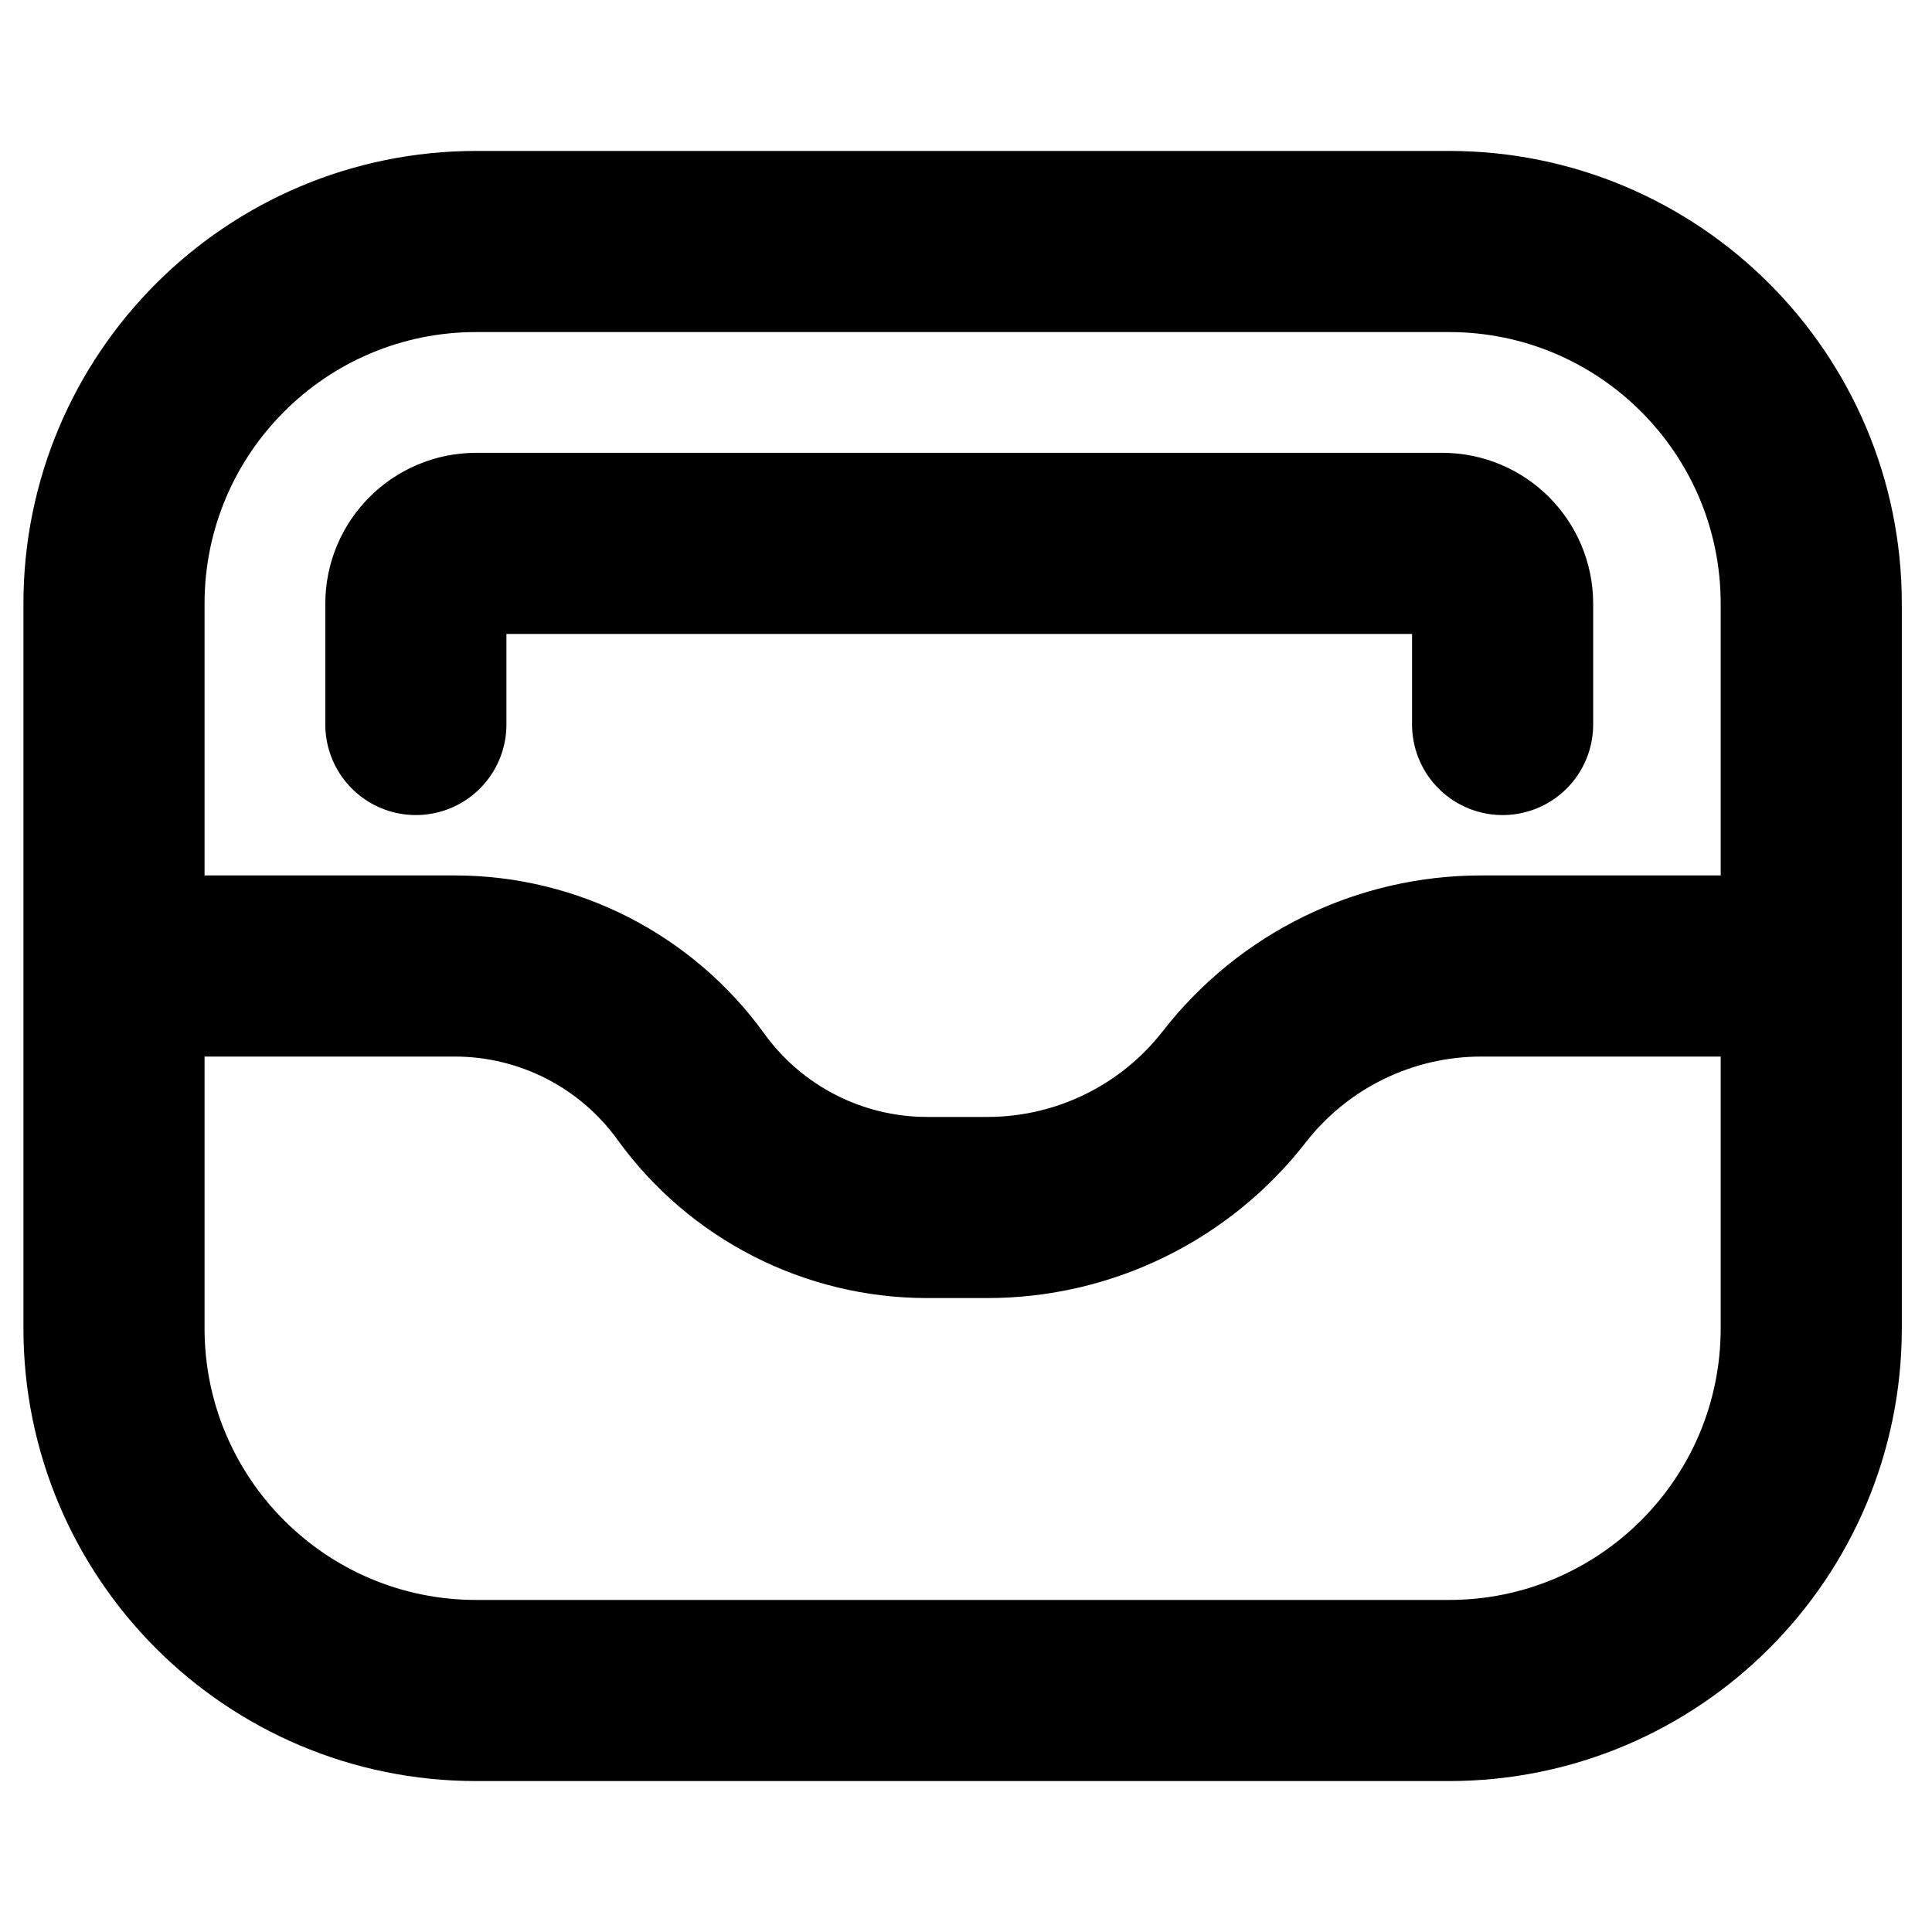 <svg width="16" height="16" viewBox="0 0 16 16" fill="none" xmlns="http://www.w3.org/2000/svg">
<path d="M0.944 8V11C0.944 12.657 2.287 14 3.944 14H12C13.657 14 15 12.657 15 11V8M0.944 8V5C0.944 3.343 2.287 2 3.944 2H12C13.657 2 15 3.343 15 5V8M0.944 8H3.767C4.541 8 5.269 8.372 5.722 9C6.176 9.628 6.903 10 7.678 10H8.177C8.977 10 9.731 9.631 10.222 9C10.713 8.369 11.467 8 12.267 8H15M3.444 6V5C3.444 4.724 3.668 4.5 3.944 4.5H11.944C12.22 4.5 12.444 4.724 12.444 5V6" stroke="black" style="stroke:black;stroke-opacity:1;" stroke-width="1.5" stroke-linecap="round"/>
</svg>
